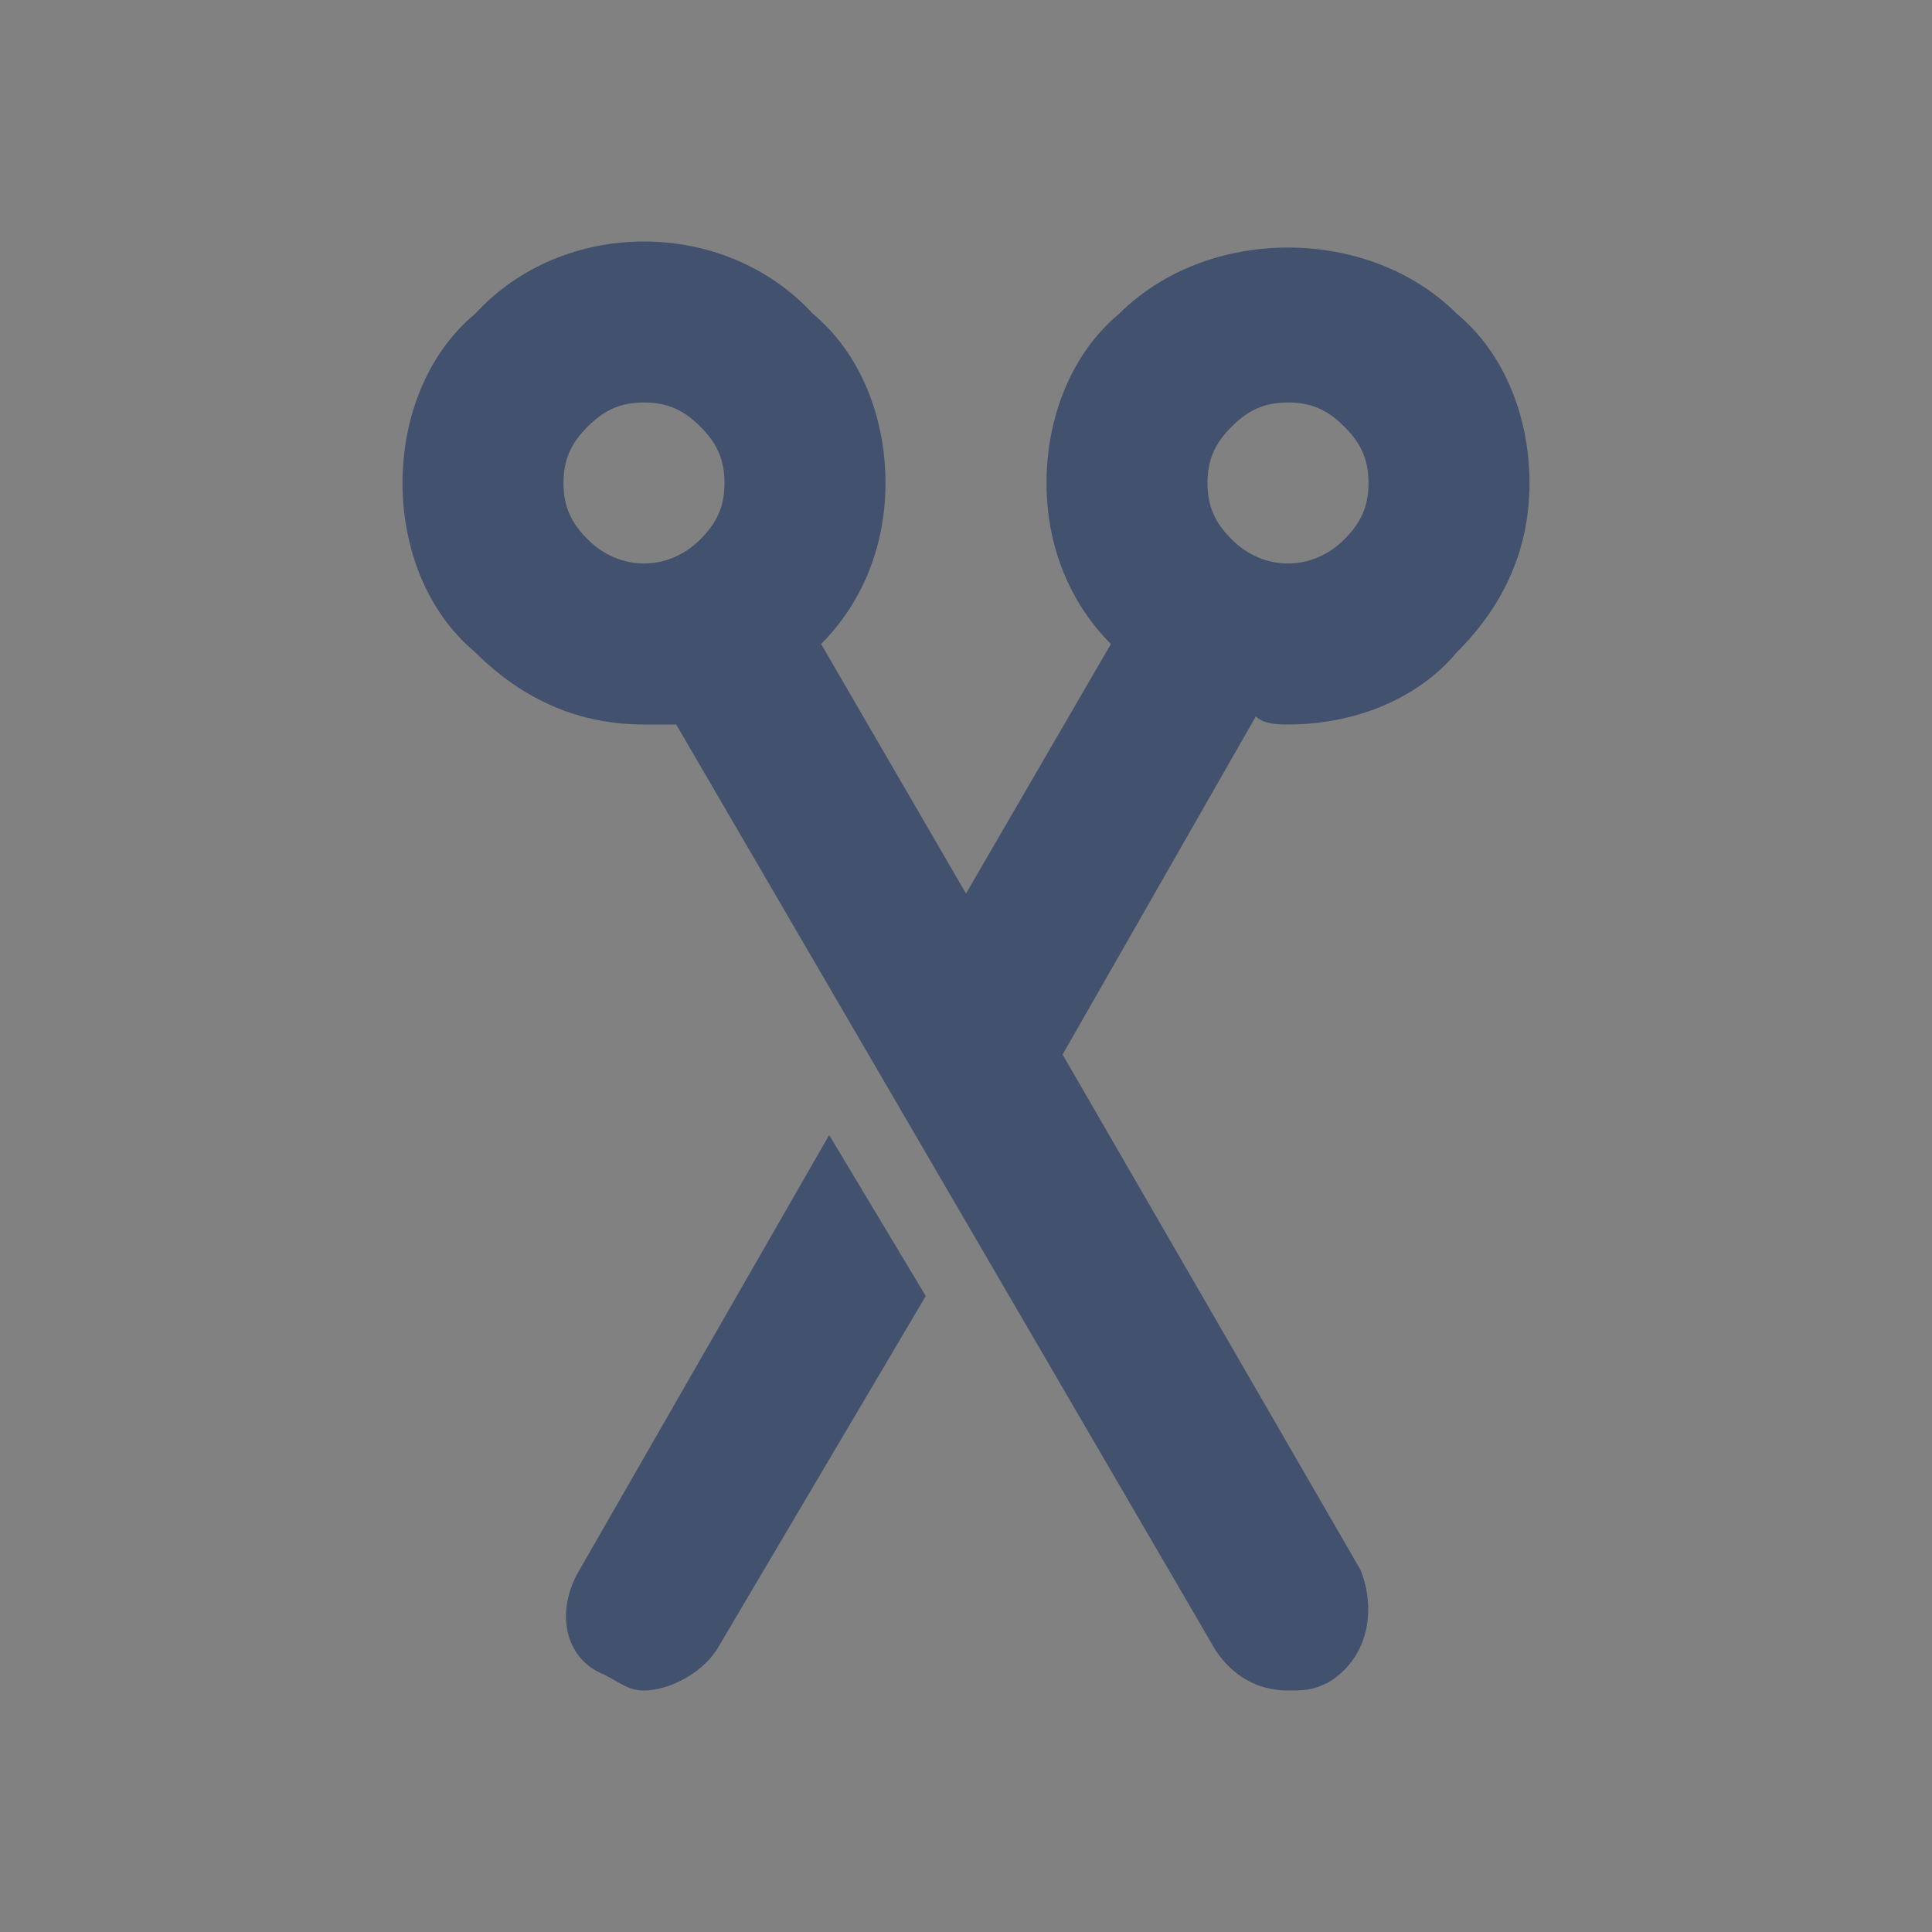<svg width="24" height="24" viewBox="0 0 24 24" fill="none" xmlns="http://www.w3.org/2000/svg">
<rect x="0" y="0" width="24" height="24" fill="#808080" stroke="none"/>
<rect width="24" height="24" fill="white" fill-opacity="0.01"/>
<path fill-rule="evenodd" clip-rule="evenodd" d="M16 9C16.8 9 17.6 8.7 18.1 8.1C18.7 7.5 19 6.8 19 6C19 5.2 18.7 4.4 18.1 3.9C17 2.8 15 2.8 13.9 3.9C13.3 4.4 13 5.2 13 6C13 6.8 13.3 7.5 13.8 8L12 11.1L10.2 8C10.7 7.5 11 6.8 11 6C11 5.2 10.7 4.4 10.1 3.9C9 2.7 7 2.7 5.9 3.9C5.3 4.4 5 5.2 5 6C5 6.8 5.3 7.6 5.9 8.1C6.5 8.7 7.2 9 8 9H8.4L15.1 20.5C15.3 20.8 15.6 21 16 21C16.2 21 16.3 21 16.5 20.9C17 20.6 17.1 20 16.9 19.5L13.2 13.1L15.6 8.9C15.7 9 15.9 9 16 9ZM8.7 6.7C8.3 7.1 7.7 7.1 7.3 6.7C7.1 6.5 7 6.3 7 6C7 5.7 7.1 5.5 7.3 5.3C7.5 5.1 7.7 5 8 5C8.3 5 8.5 5.1 8.7 5.3C8.9 5.5 9 5.7 9 6C9 6.3 8.9 6.5 8.7 6.7ZM15.3 5.3C15.5 5.1 15.7 5 16 5C16.3 5 16.5 5.1 16.7 5.3C16.9 5.5 17 5.7 17 6C17 6.3 16.9 6.5 16.7 6.7C16.3 7.1 15.7 7.1 15.3 6.7C15.1 6.5 15 6.3 15 6C15 5.7 15.1 5.5 15.3 5.3Z" fill="#42526E"/>
<path fill-rule="evenodd" clip-rule="evenodd" d="M10.3 14.1L7.2 19.5C6.9 20 7 20.6 7.5 20.8C7.7 20.9 7.8 21 8 21C8.3 21 8.7 20.8 8.9 20.5L11.5 16.1L10.3 14.1Z" fill="#42526E"/>
</svg>
